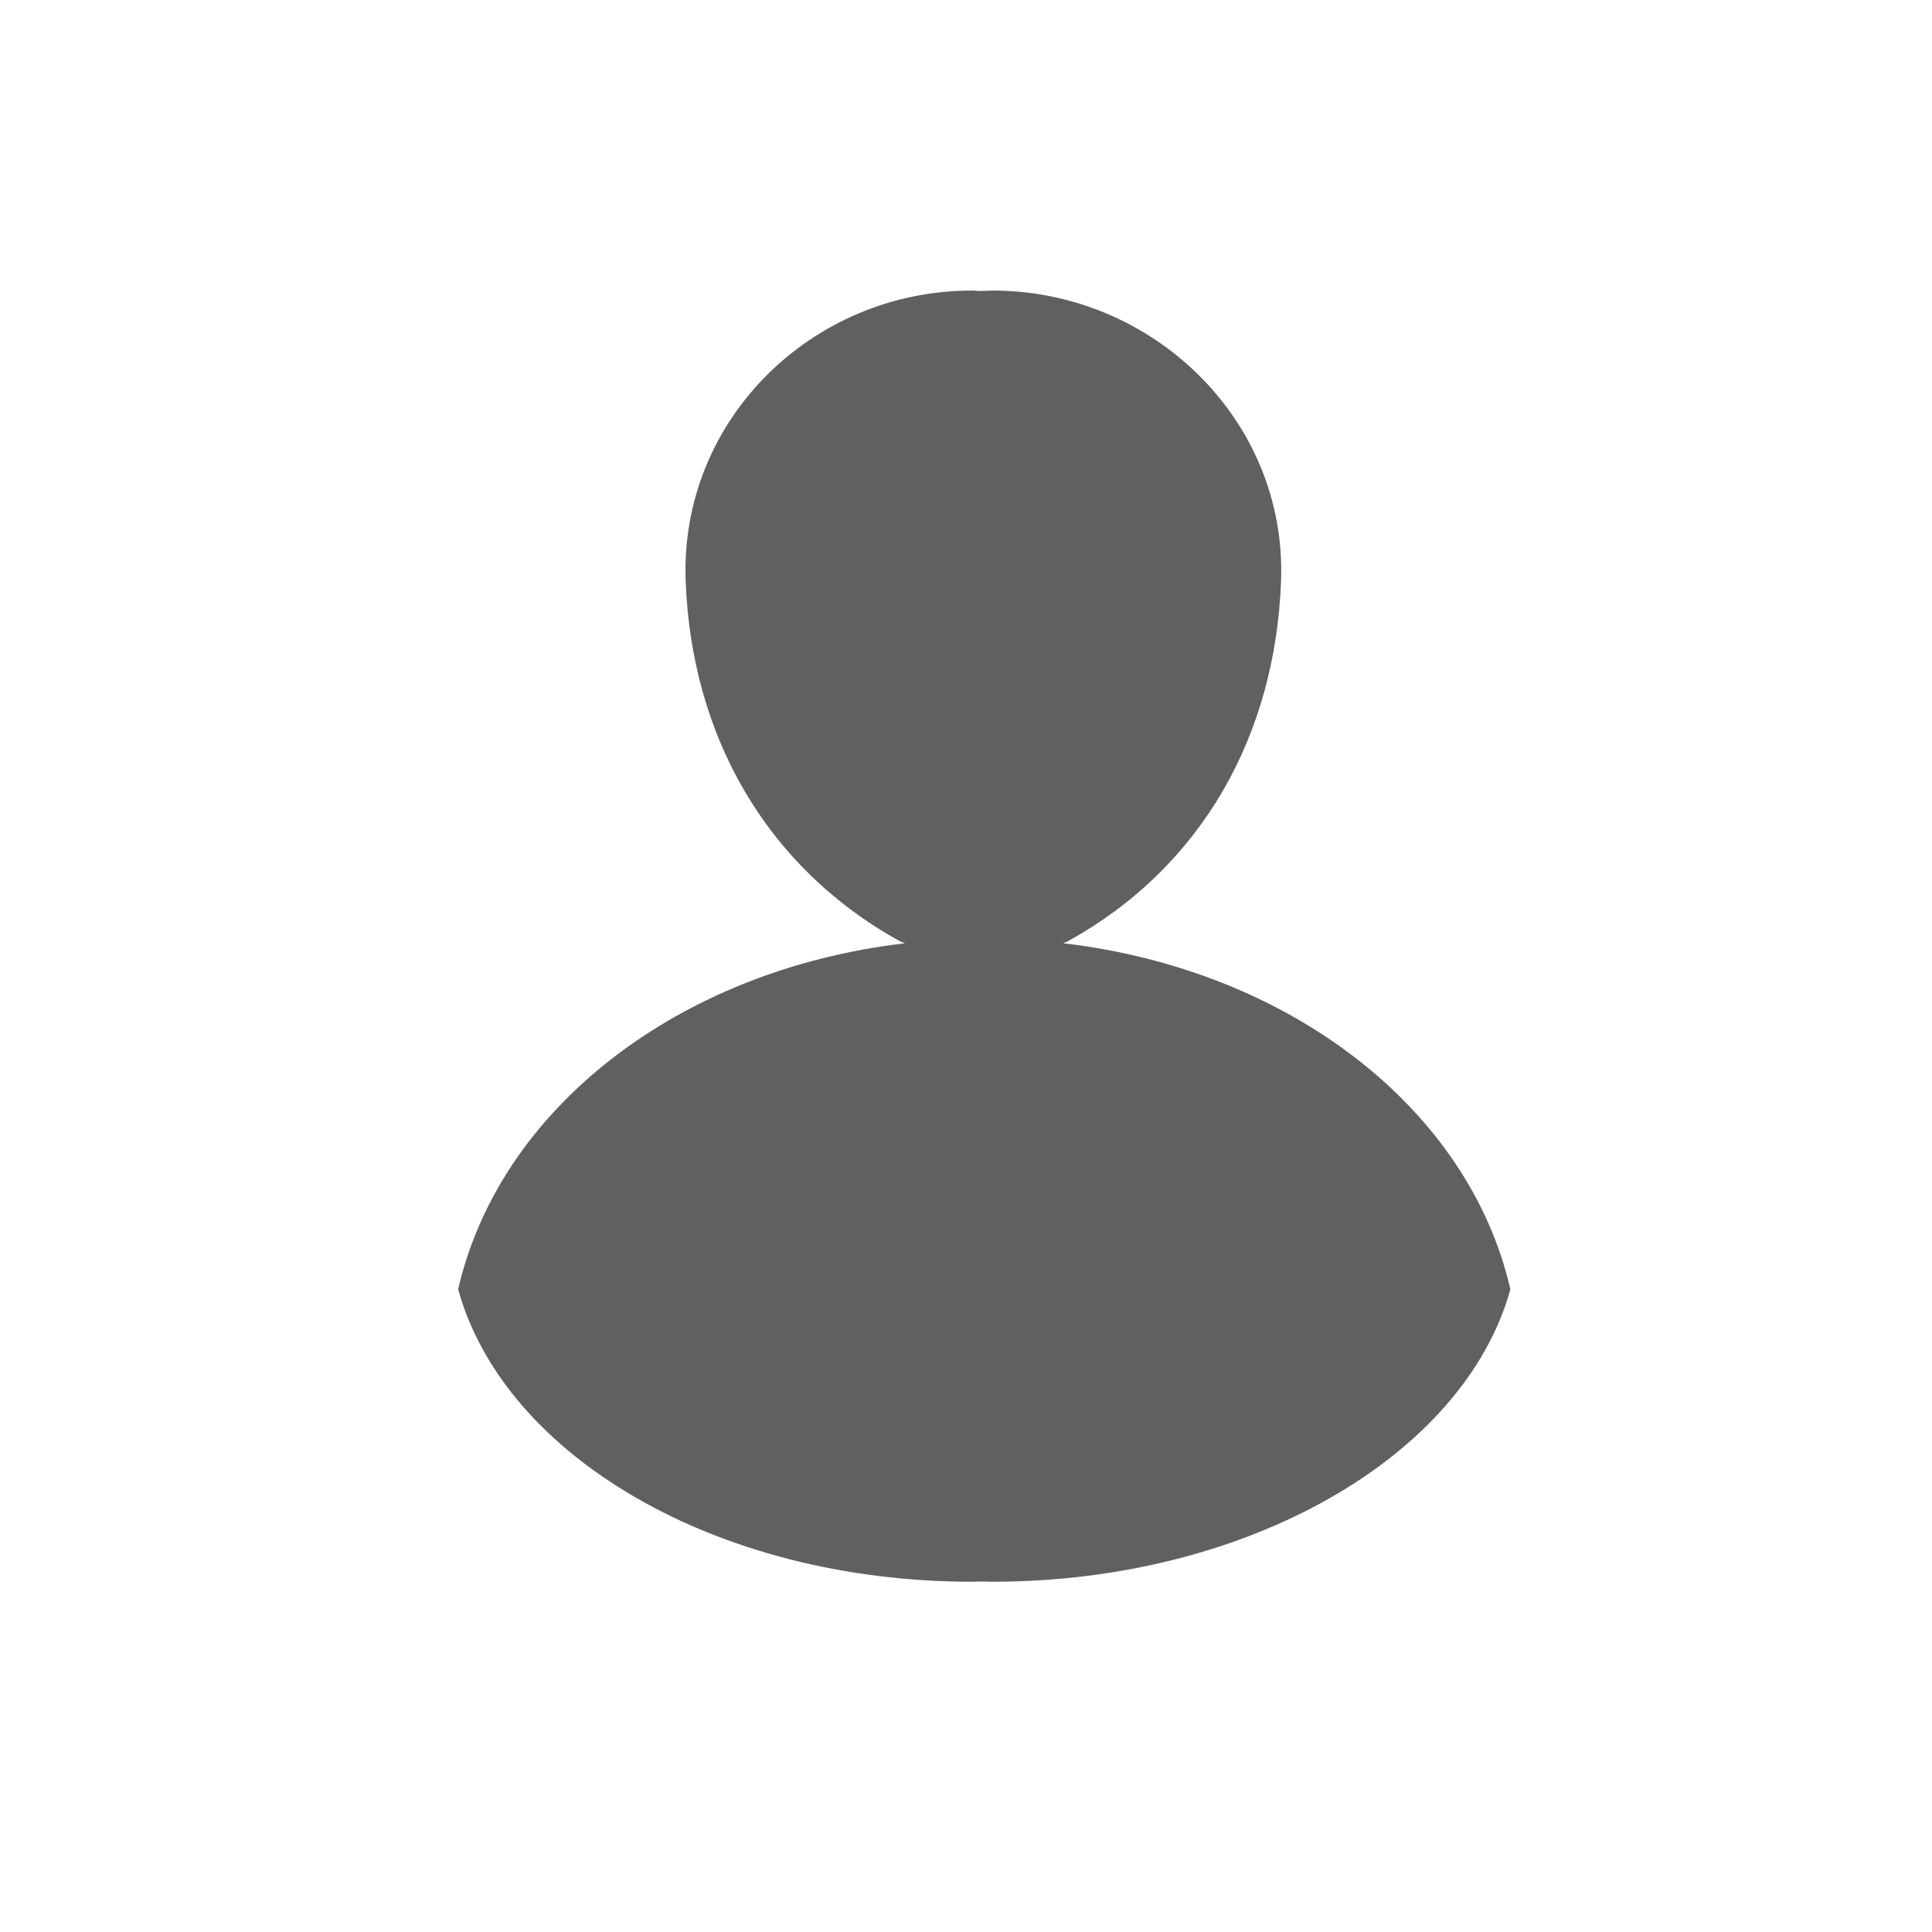 <?xml version="1.0" encoding="utf-8"?>
<!-- Generator: Adobe Illustrator 16.0.0, SVG Export Plug-In . SVG Version: 6.00 Build 0)  -->
<!DOCTYPE svg PUBLIC "-//W3C//DTD SVG 1.1//EN" "http://www.w3.org/Graphics/SVG/1.1/DTD/svg11.dtd">
<svg version="1.1" id="Capa_1" xmlns="http://www.w3.org/2000/svg" xmlns:xlink="http://www.w3.org/1999/xlink" x="0px" y="0px"
	 width="30px" height="30px" viewBox="0 0 30 30" enable-background="new 0 0 30 30" xml:space="preserve">
<path fill="#606060" d="M16.51,14.647l0.069-0.03c2.101-1.16,3.226-3.218,3.313-5.595c0.094-2.489-1.986-4.51-4.478-4.51
	c-0.026,0-0.193,0.007-0.193,0.007s-0.104-0.007-0.13-0.007c-2.491,0-4.539,2.021-4.444,4.51c0.089,2.377,1.229,4.435,3.329,5.595
	l0.076,0.03c-3.529,0.413-6.297,2.578-6.938,5.373c0.713,2.584,4.007,4.541,7.979,4.541c0.027,0,0.129-0.004,0.129-0.004
	s0.164,0.004,0.19,0.004c3.973,0,7.327-1.957,8.041-4.541C22.813,17.227,20.041,15.06,16.51,14.647z"/>
</svg>

